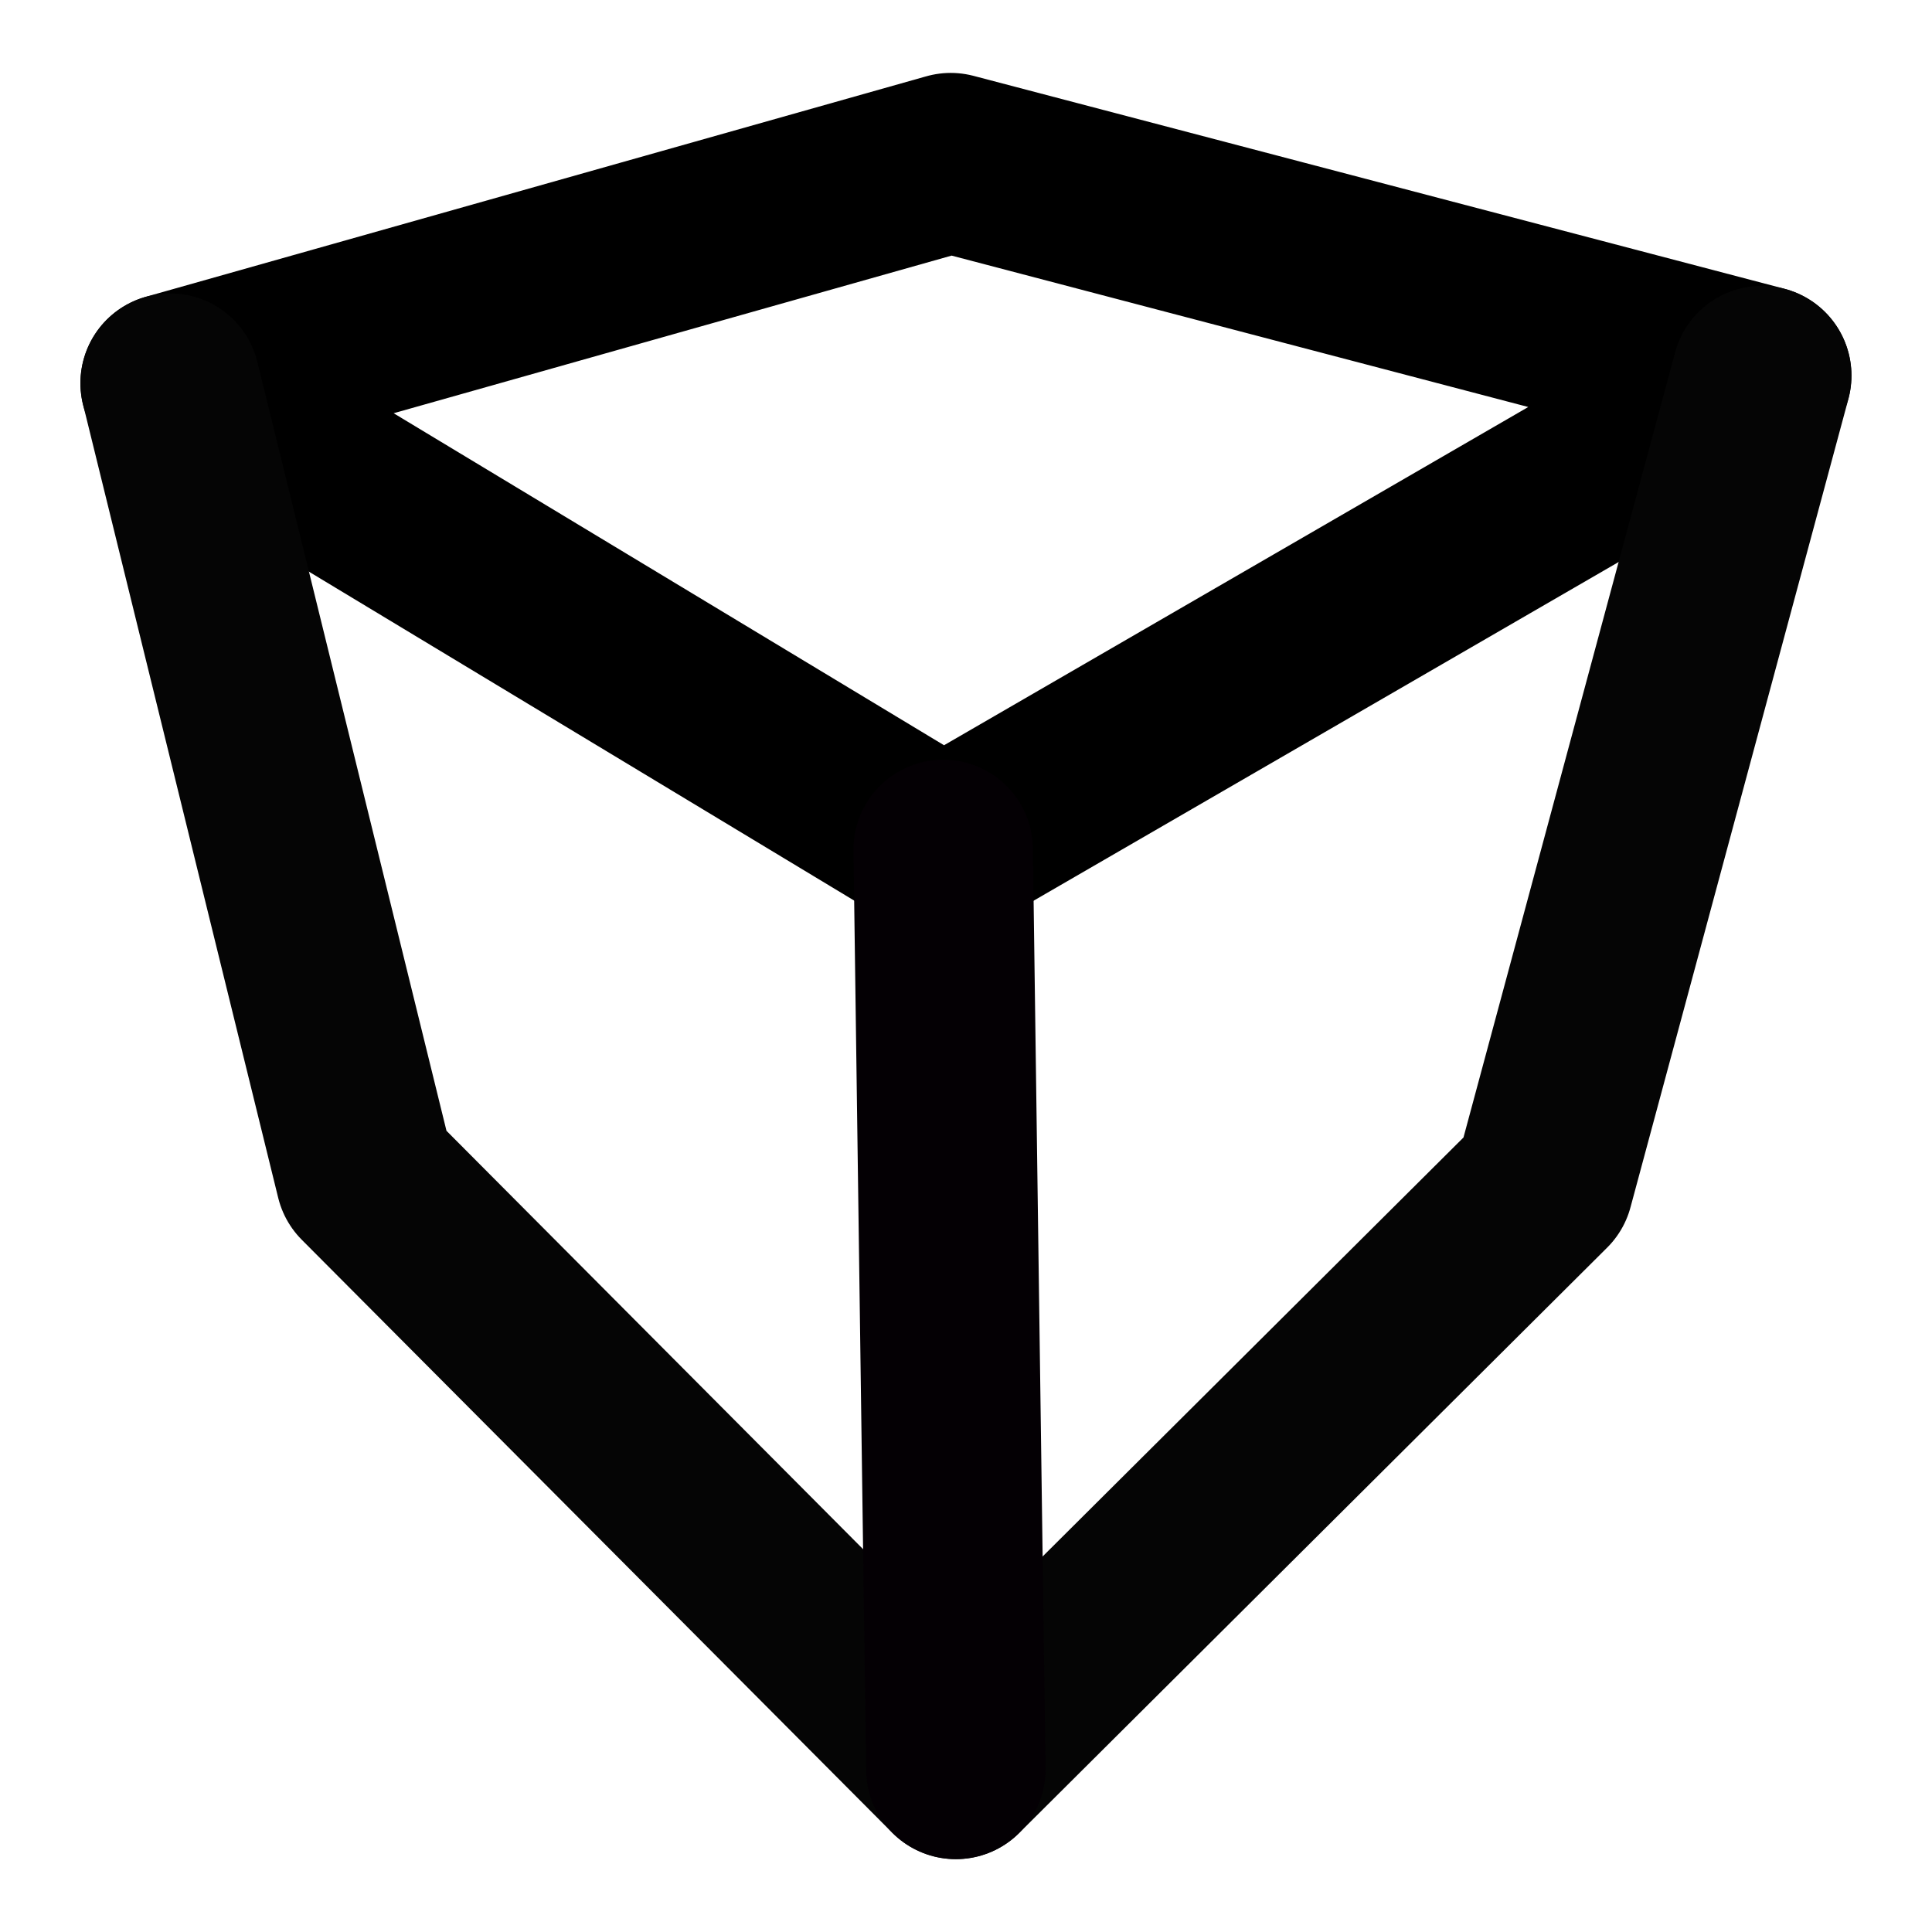 <svg class="feather feather-check-circle" width="24" height="24" fill="none" stroke="currentColor" stroke-linecap="round" stroke-linejoin="round" stroke-width="2" version="1.1" viewBox="0 0 24 24" xmlns="http://www.w3.org/2000/svg">
 <g transform="matrix(1.115 0 0 1.115 -1.601 -.813)" fill="none" stroke-linejoin="round" stroke-width="1.999">
  <path d="m12.028 2.541-8.697 2.457 8.612 5.195 9.12-5.28z" stroke="#000" stroke-linecap="round"/>
  <path d="m3.332 4.998 2.174 8.838 6.579 6.607 6.551-6.522 2.428-9.007" stroke="#050505" stroke-linecap="butt"/>
  <path d="m11.944 10.193 0.141 10.249" stroke="#040004" stroke-linecap="butt"/>
 </g>
</svg>
